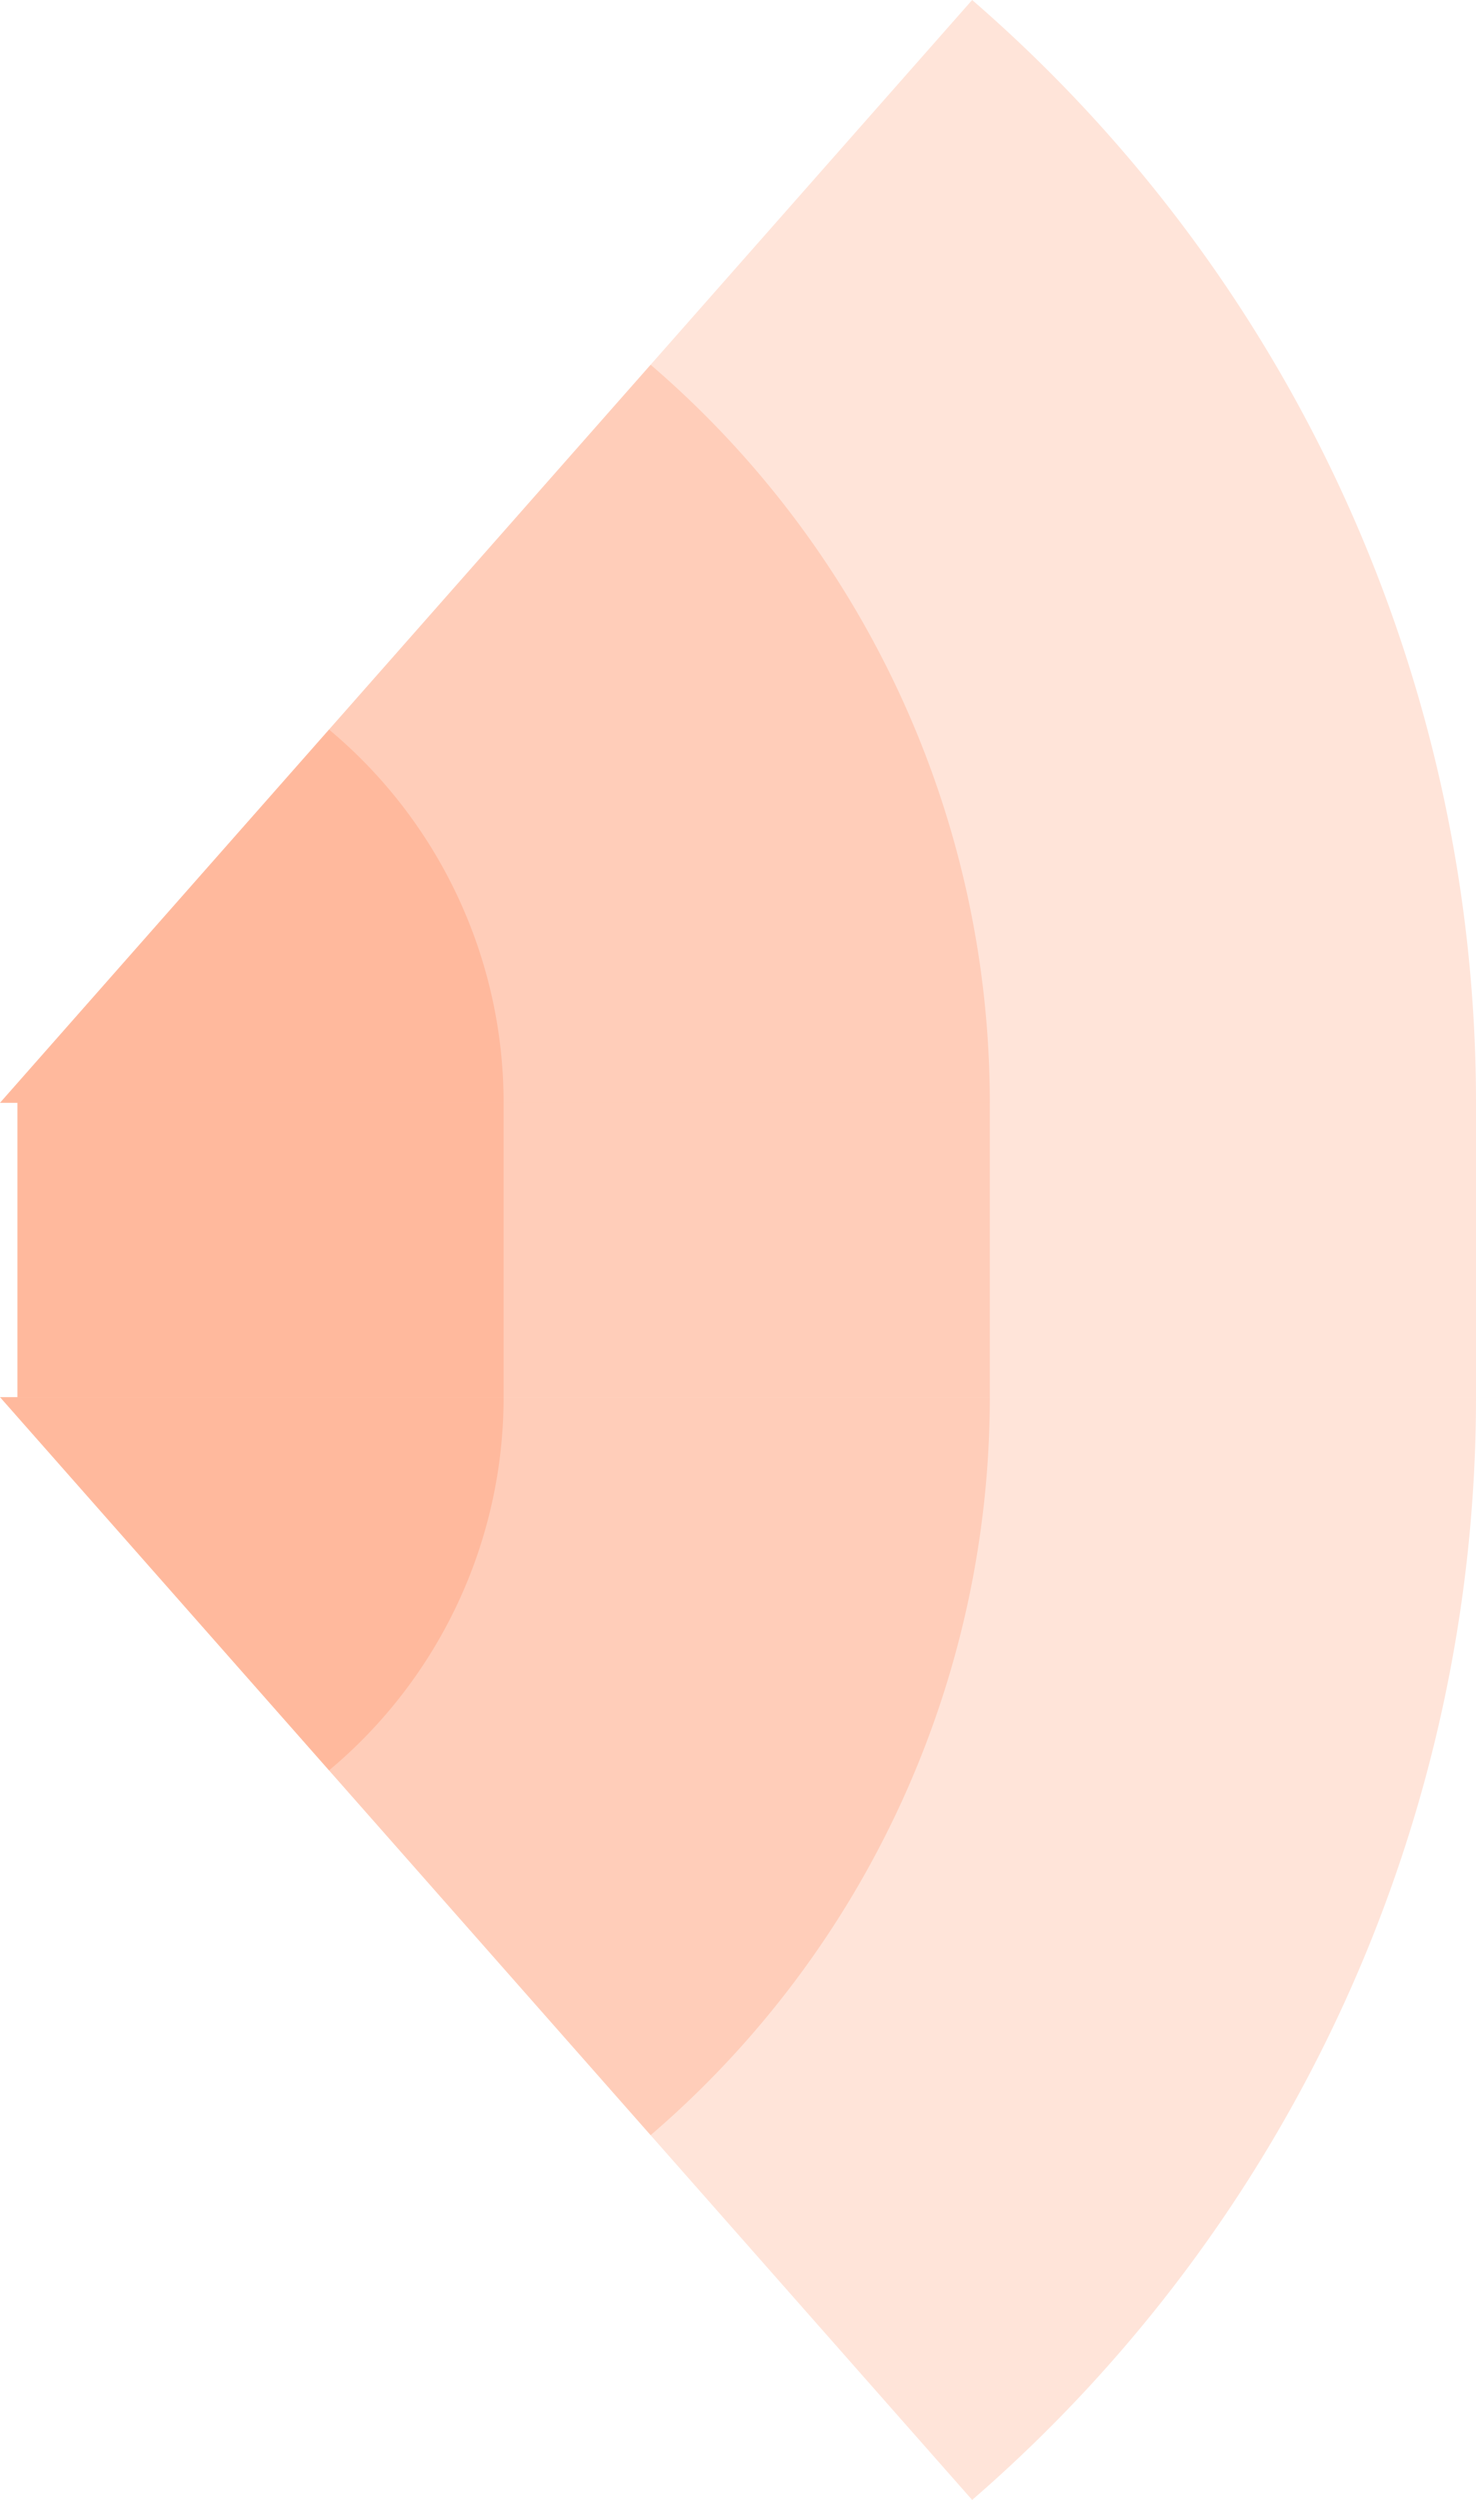 <!-- Created with Inkscape (http://www.inkscape.org/) --><svg xmlns:rdf="http://www.w3.org/1999/02/22-rdf-syntax-ns#" width="857.625" xmlns:svg="http://www.w3.org/2000/svg" id="svg2" height="1452.434" xmlns:dc="http://purl.org/dc/elements/1.1/" xmlns:cc="http://creativecommons.org/ns#" xmlns="http://www.w3.org/2000/svg" version="1.1">
  <defs id="defs3031"/>
  <rect x="10.125" width="847.5" id="rect3000" y="640.717" height="171" style="fill:#ff4e00;fill-opacity:0.15"/>
  <rect x="10.125" width="565" id="rect3001" y="640.717" height="171" style="fill:#ff4e00;fill-opacity:0.15"/>
  <rect x="10.125" width="282.5" id="rect3002" y="640.717" height="171" style="fill:#ff4e00;fill-opacity:0.15"/>
   
	
	
	<path style="fill:#ff4e00;fill-opacity:0.15" id="path3021" d="M 564.867,0 A 847.5,847.5 0 0 1 857.625,640.717 h -857.625 z"/>
	<path style="fill:#ff4e00;fill-opacity:0.15" id="path3021" d="M 378.035,211.92 A 565,565 0 0 1 575.125,640.717 h -575.125 z"/>
	<path style="fill:#ff4e00;fill-opacity:0.15" id="path3021" d="M 191.181,423.864 A 282.5,282.5 1 0 1 292.625,640.717 h -292.625 z"/>
	
	
	<path style="fill:#ff4e00;fill-opacity:0.15" id="path3021" d="M 564.867,1452.434 A 847.5,847.5 1 0 0 857.625,811.717 h -857.625 z"/>
	<path style="fill:#ff4e00;fill-opacity:0.15" id="path3021" d="M 378.035,1240.514 A 565,565 1 0 0 575.125,811.717 h -575.125 z"/>
	<path style="fill:#ff4e00;fill-opacity:0.15" id="path3021" d="M 191.181,1028.57 A 282.5,282.5 1 0 0 292.625,811.717 h -292.625 z"/>
</svg>